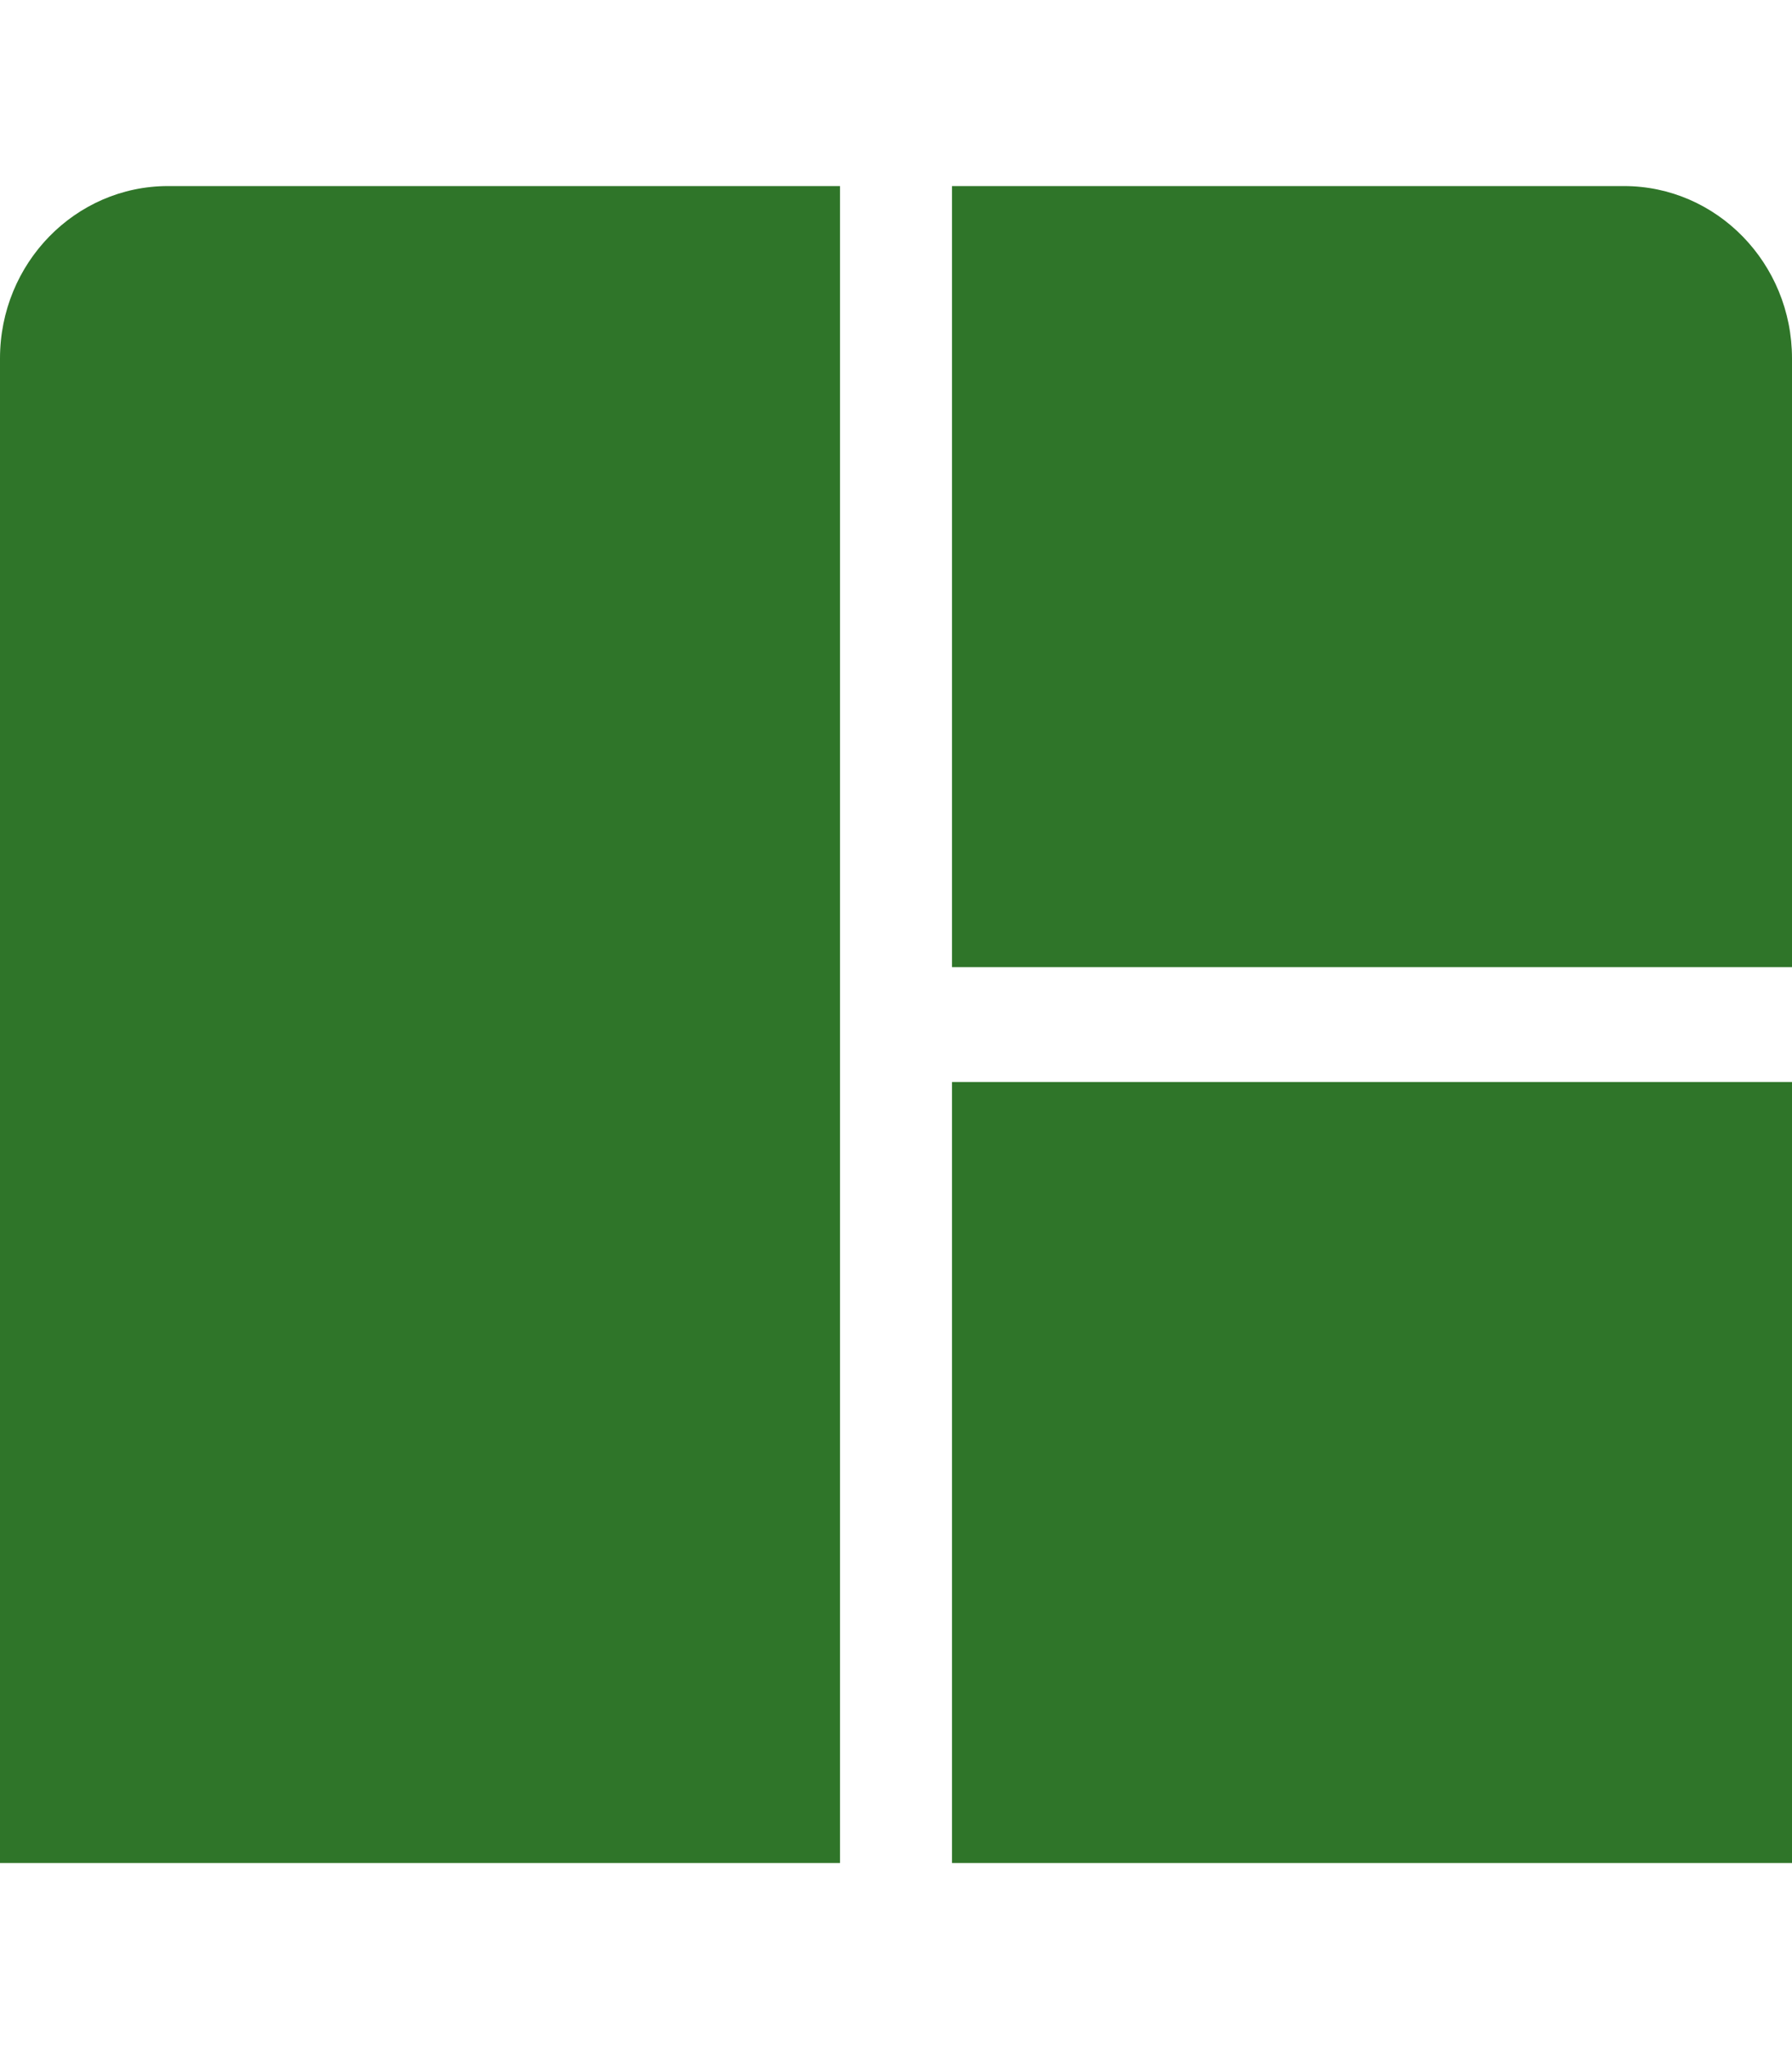 <svg xmlns="http://www.w3.org/2000/svg" width="70" height="80" viewBox="0 0 80 82" fill="none"><path d="M42.5 3.588H72.501C76.642 3.588 80 7.034 80 11.278V38.438H42.5V3.588ZM37.5 3.588H7.499C3.361 3.588 0 7.031 0 11.278V78.412H37.5V3.588ZM42.5 43.563V78.412H80V43.563H42.5Z" fill="#2F7529"></path></svg>